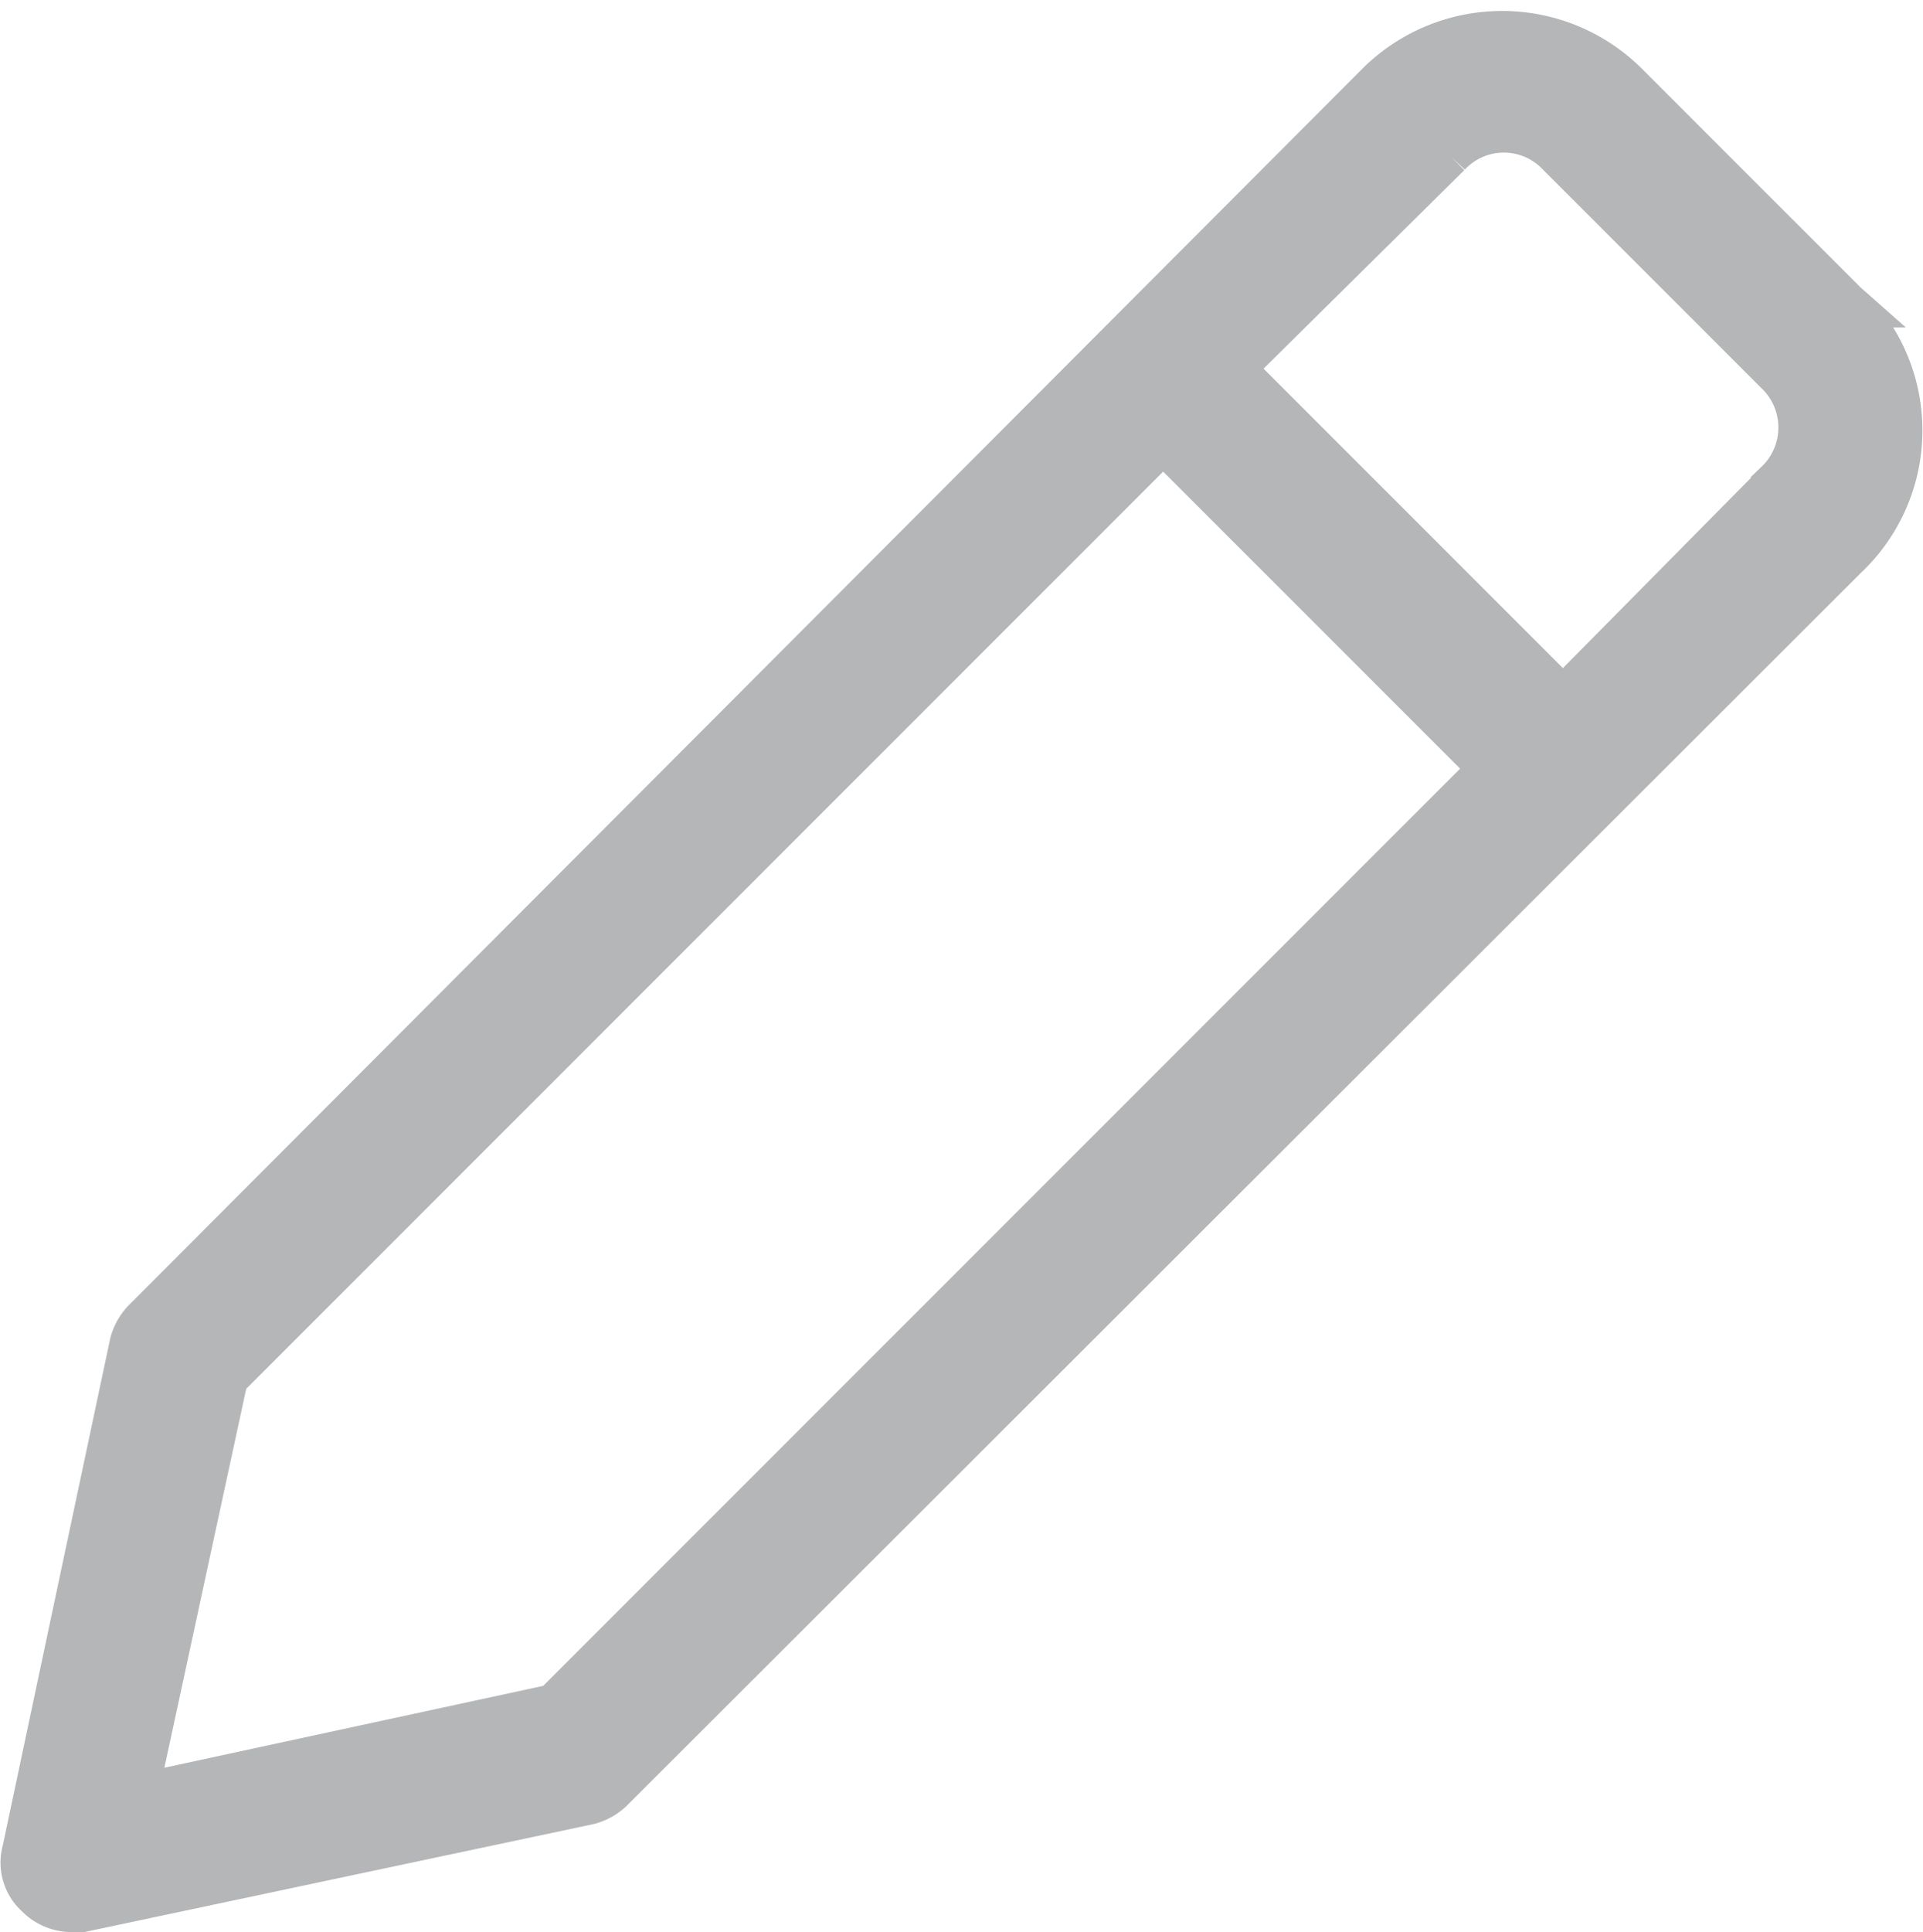 <svg xmlns="http://www.w3.org/2000/svg" width="14.304" height="14.369" viewBox="0 0 14.304 14.369">
    <path data-name="Path 24768" d="M154.043 72.478 154 72.44l-1.62-1.62a1.323 1.323 0 0 0-1.868-.019l-.019.019-9.15 9.169a.4.4 0 0 0-.114.191l-.8 3.774a.341.341 0 0 0 .1.343.377.377 0 0 0 .267.114h.076l3.774-.8a.4.4 0 0 0 .191-.114L154 74.346a1.306 1.306 0 0 0 .038-1.868zm-9.665 10.389-3.088.667.667-3.088 6.958-6.958 2.421 2.421zm9.093-9.093-1.582 1.6-2.44-2.44 1.6-1.582a.547.547 0 0 1 .782-.019l1.639 1.639a.553.553 0 0 1 0 .8z" transform="translate(-140.263 -70.193)" style="fill:#b5b6b7;stroke:#b5b6b7;stroke-width:.3px"/>
</svg>
